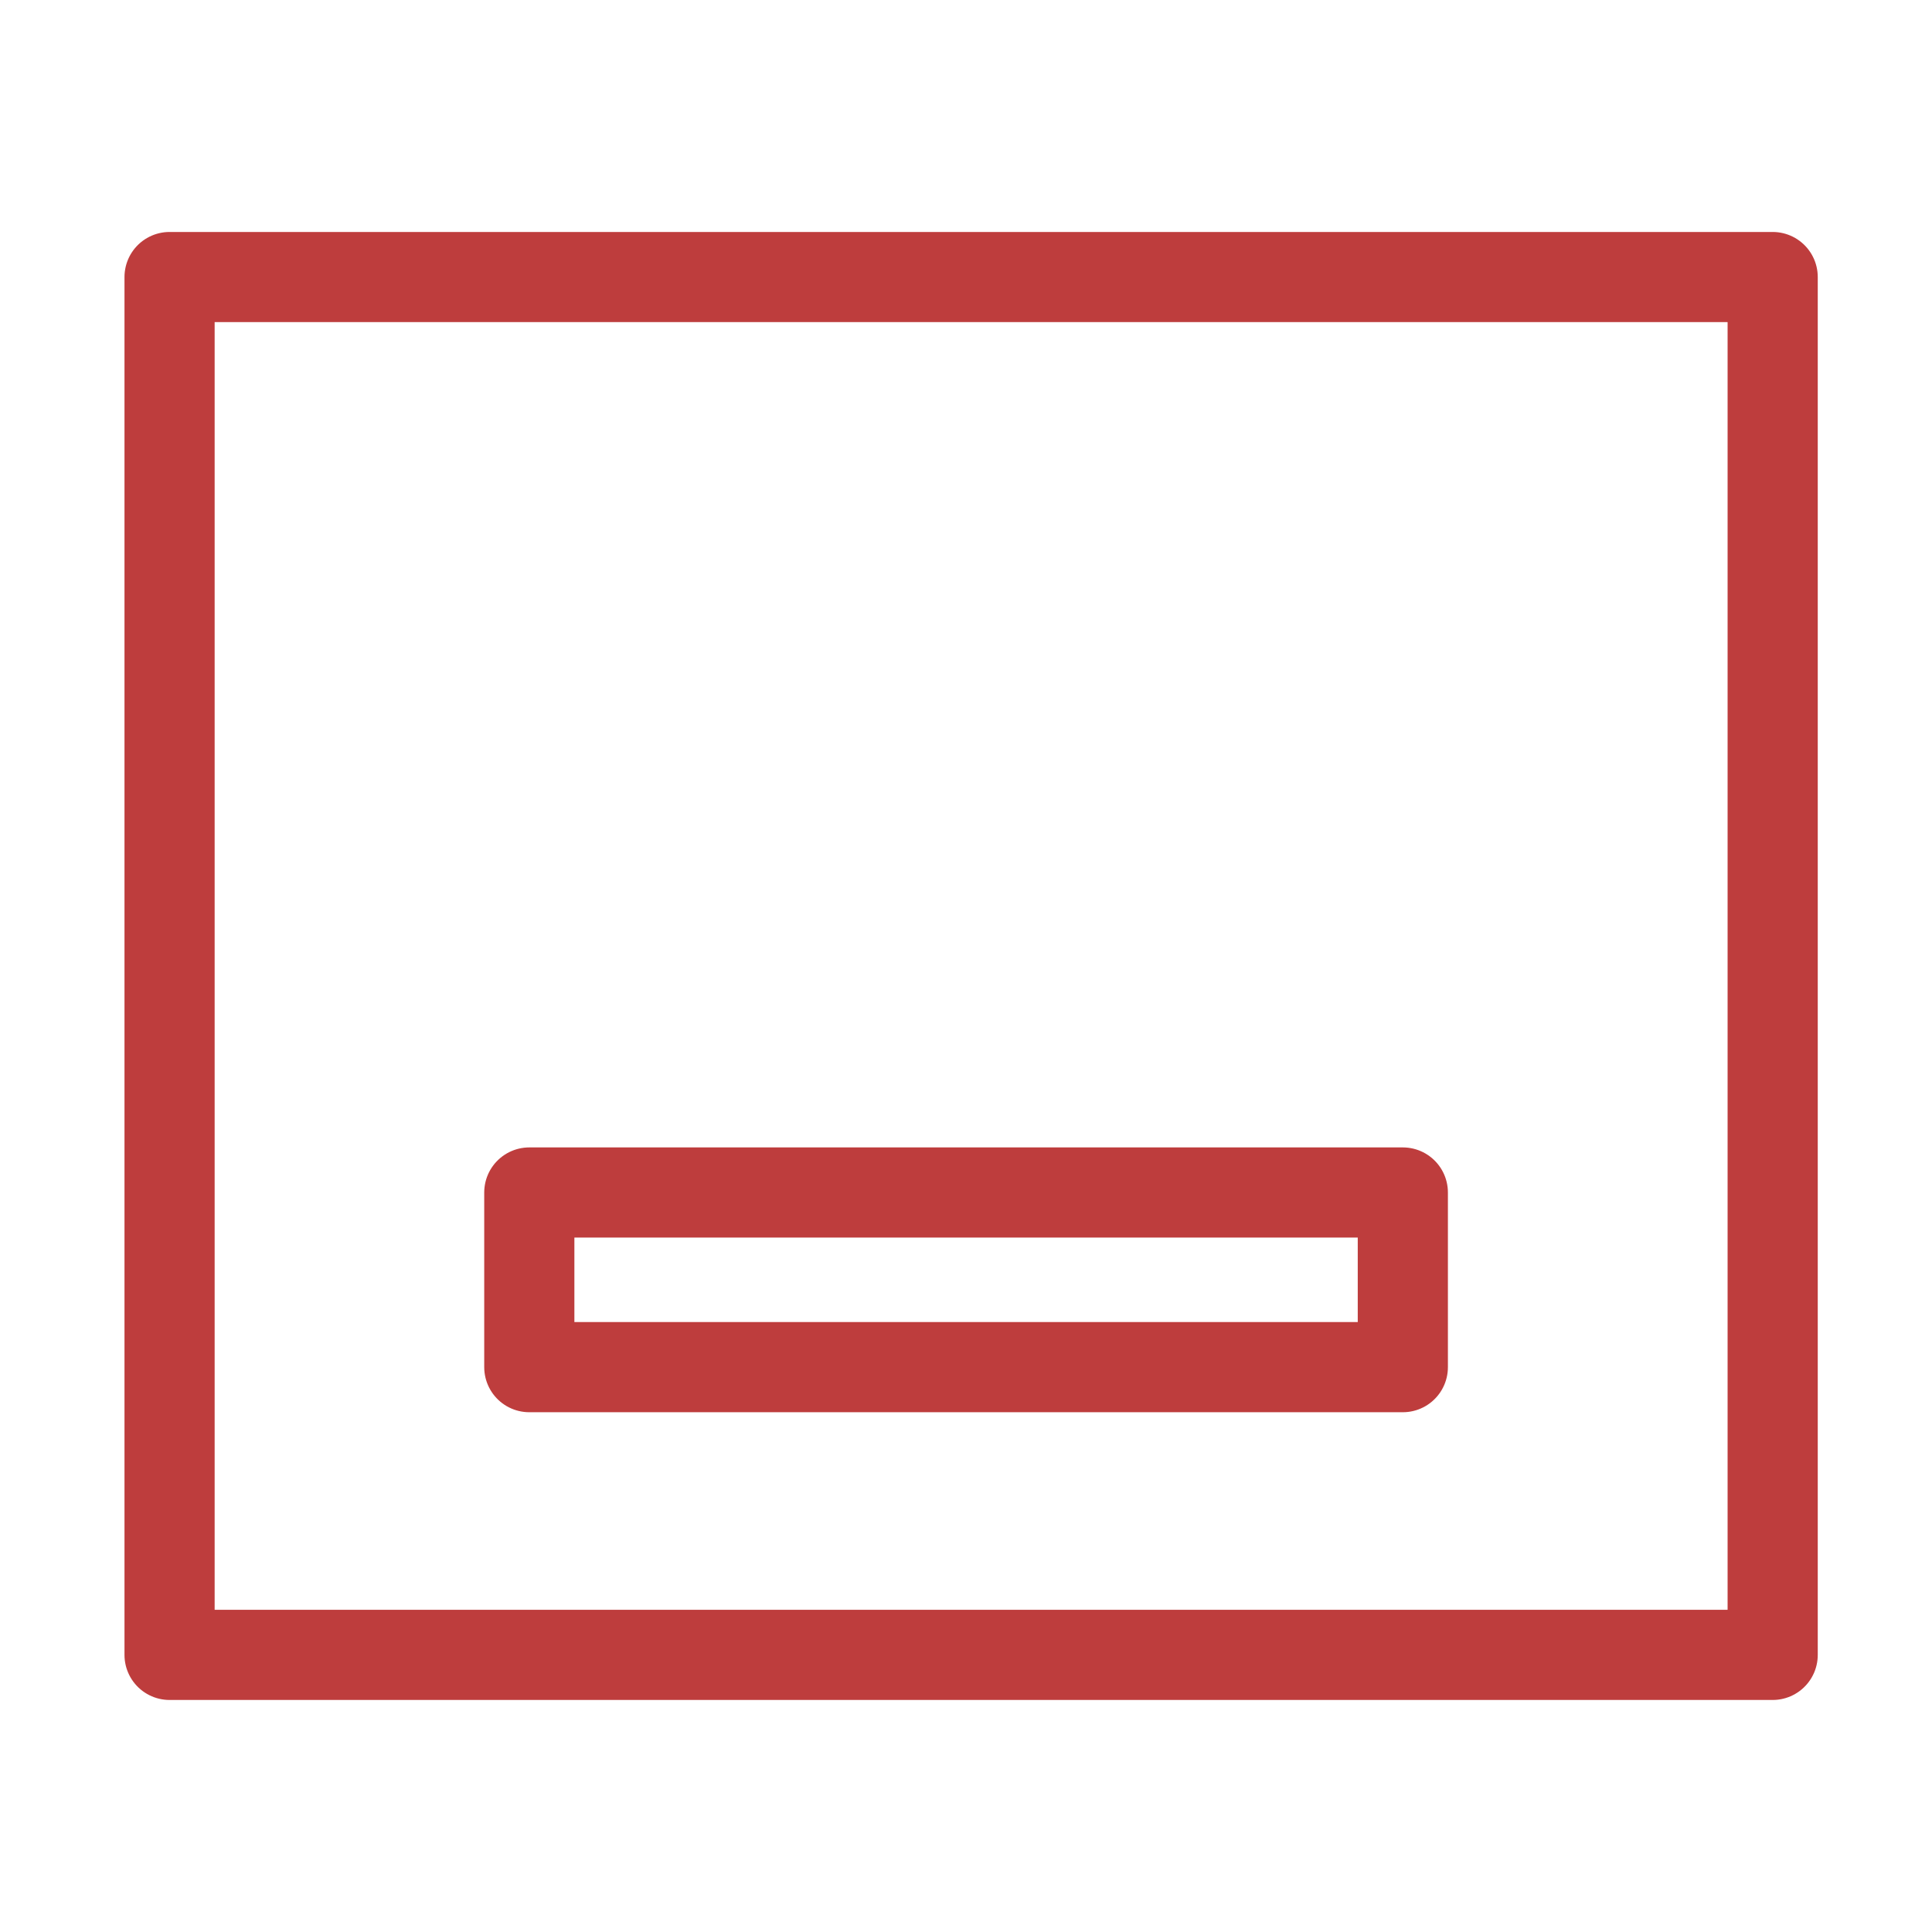 <svg width="30" height="30" viewBox="0 0 30 30" fill="none" xmlns="http://www.w3.org/2000/svg">
<path d="M27.526 25.697H2.633L2.633 4.302H27.526V25.697Z" stroke="#BE3D3D" stroke-width="1.4" stroke-miterlimit="10" stroke-linecap="round" stroke-linejoin="round"/>
<path d="M21.783 18.517H8.219V21.229H21.783V18.517Z" stroke="#BE3D3D" stroke-width="1.4" stroke-miterlimit="10" stroke-linecap="round" stroke-linejoin="round"/>
</svg>

